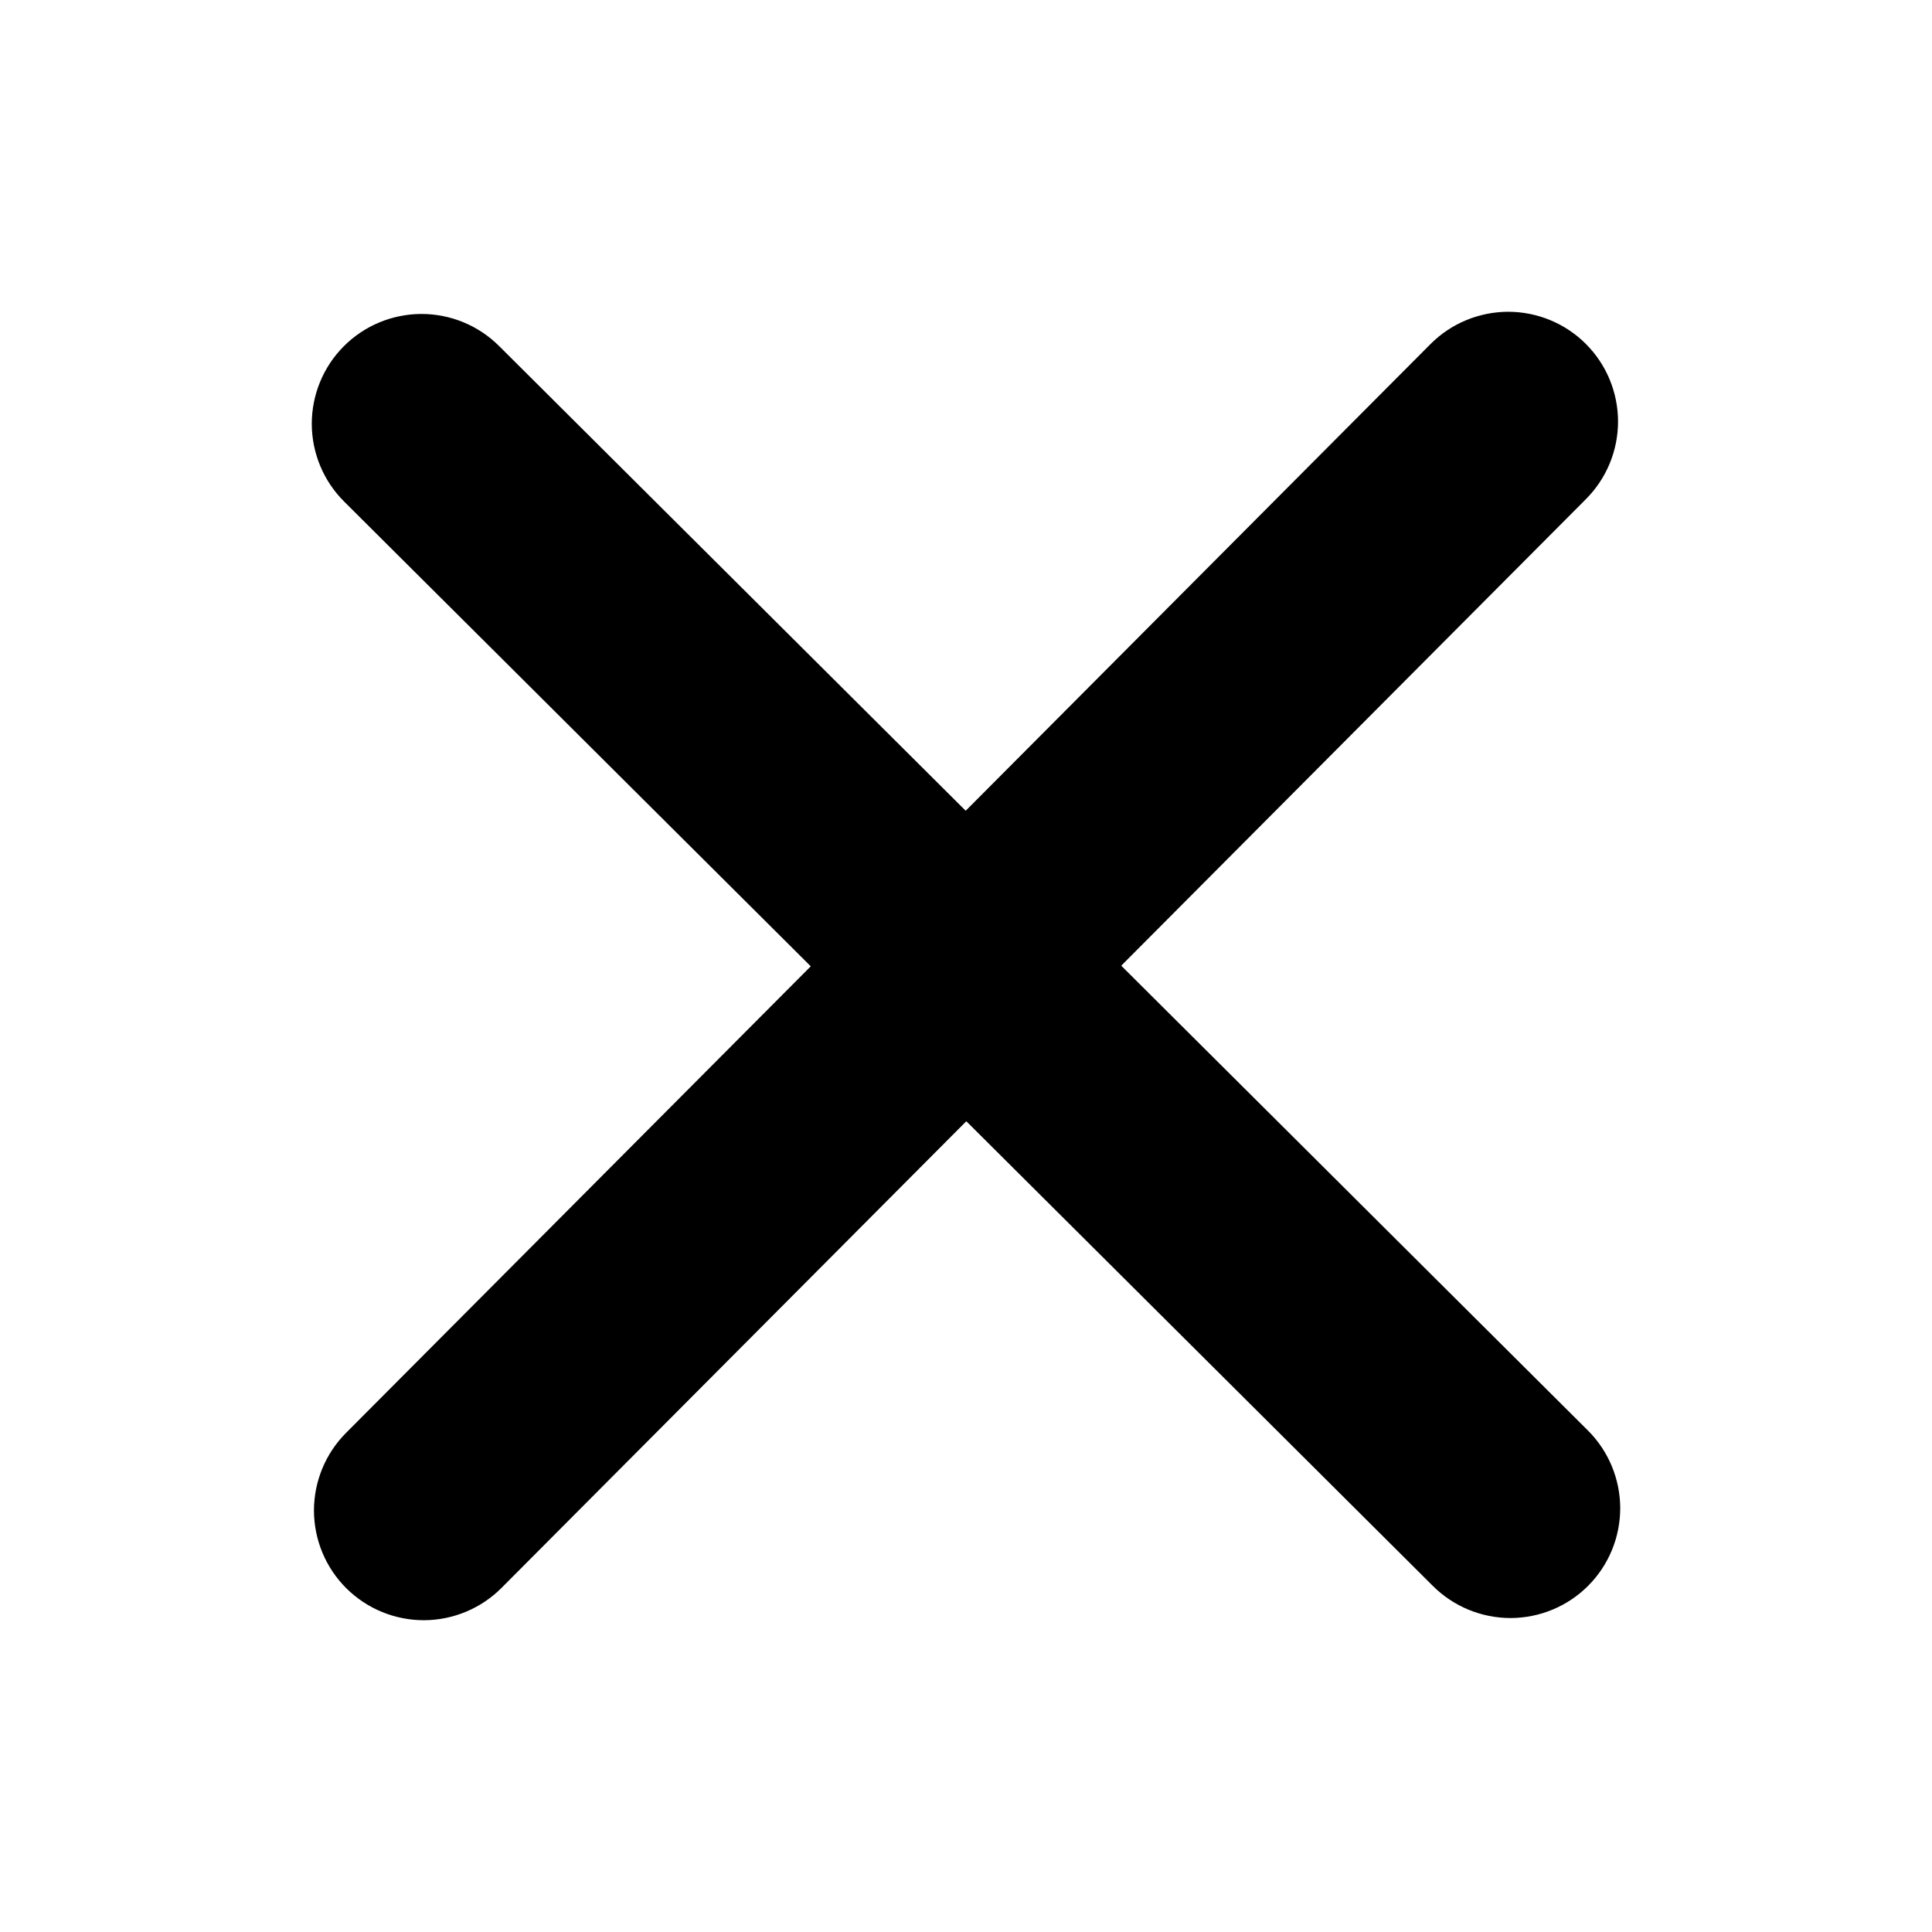 <svg xmlns="http://www.w3.org/2000/svg" xmlns:xlink="http://www.w3.org/1999/xlink" version="1.1" width="1000" height="1000" viewBox="0 0 1000 1000" xml:space="preserve">
<desc>Created with Fabric.js 3.5.0</desc>
<defs>
</defs>
<rect x="0" y="0" width="100%" height="100%" fill="rgba(255,255,255,0)"/>
<g transform="matrix(32.206 32.077 -32.077 32.206 500 499.999)" id="781469">
<path style="stroke: none; stroke-width: 1; stroke-dasharray: none; stroke-linecap: butt; stroke-dashoffset: 0; stroke-linejoin: miter; stroke-miterlimit: 4; is-custom-font: none; font-file-url: none; fill: rgb(0,0,0); fill-rule: nonzero; opacity: 1;" vector-effect="non-scaling-stroke" transform=" translate(-10, -10)" d="M 18.75 8.75 H 11.25 V 1.25 C 11.25 0.918 11.118 0.601 10.884 0.366 C 10.649 0.132 10.332 0 10 0 C 9.668 0 9.351 0.132 9.116 0.366 C 8.882 0.601 8.75 0.918 8.75 1.25 V 8.75 H 1.25 C 0.918 8.75 0.601 8.882 0.366 9.116 C 0.132 9.351 0 9.668 0 10 C 0 10.332 0.132 10.649 0.366 10.884 C 0.601 11.118 0.918 11.25 1.25 11.25 H 8.75 V 18.75 C 8.75 19.081 8.882 19.399 9.116 19.634 C 9.351 19.868 9.668 20 10 20 C 10.332 20 10.649 19.868 10.884 19.634 C 11.118 19.399 11.25 19.081 11.25 18.75 V 11.25 H 18.75 C 19.081 11.25 19.399 11.118 19.634 10.884 C 19.868 10.649 20 10.332 20 10 C 20 9.668 19.868 9.351 19.634 9.116 C 19.399 8.882 19.081 8.75 18.75 8.75 Z" stroke-linecap="round"/>
</g>
</svg>